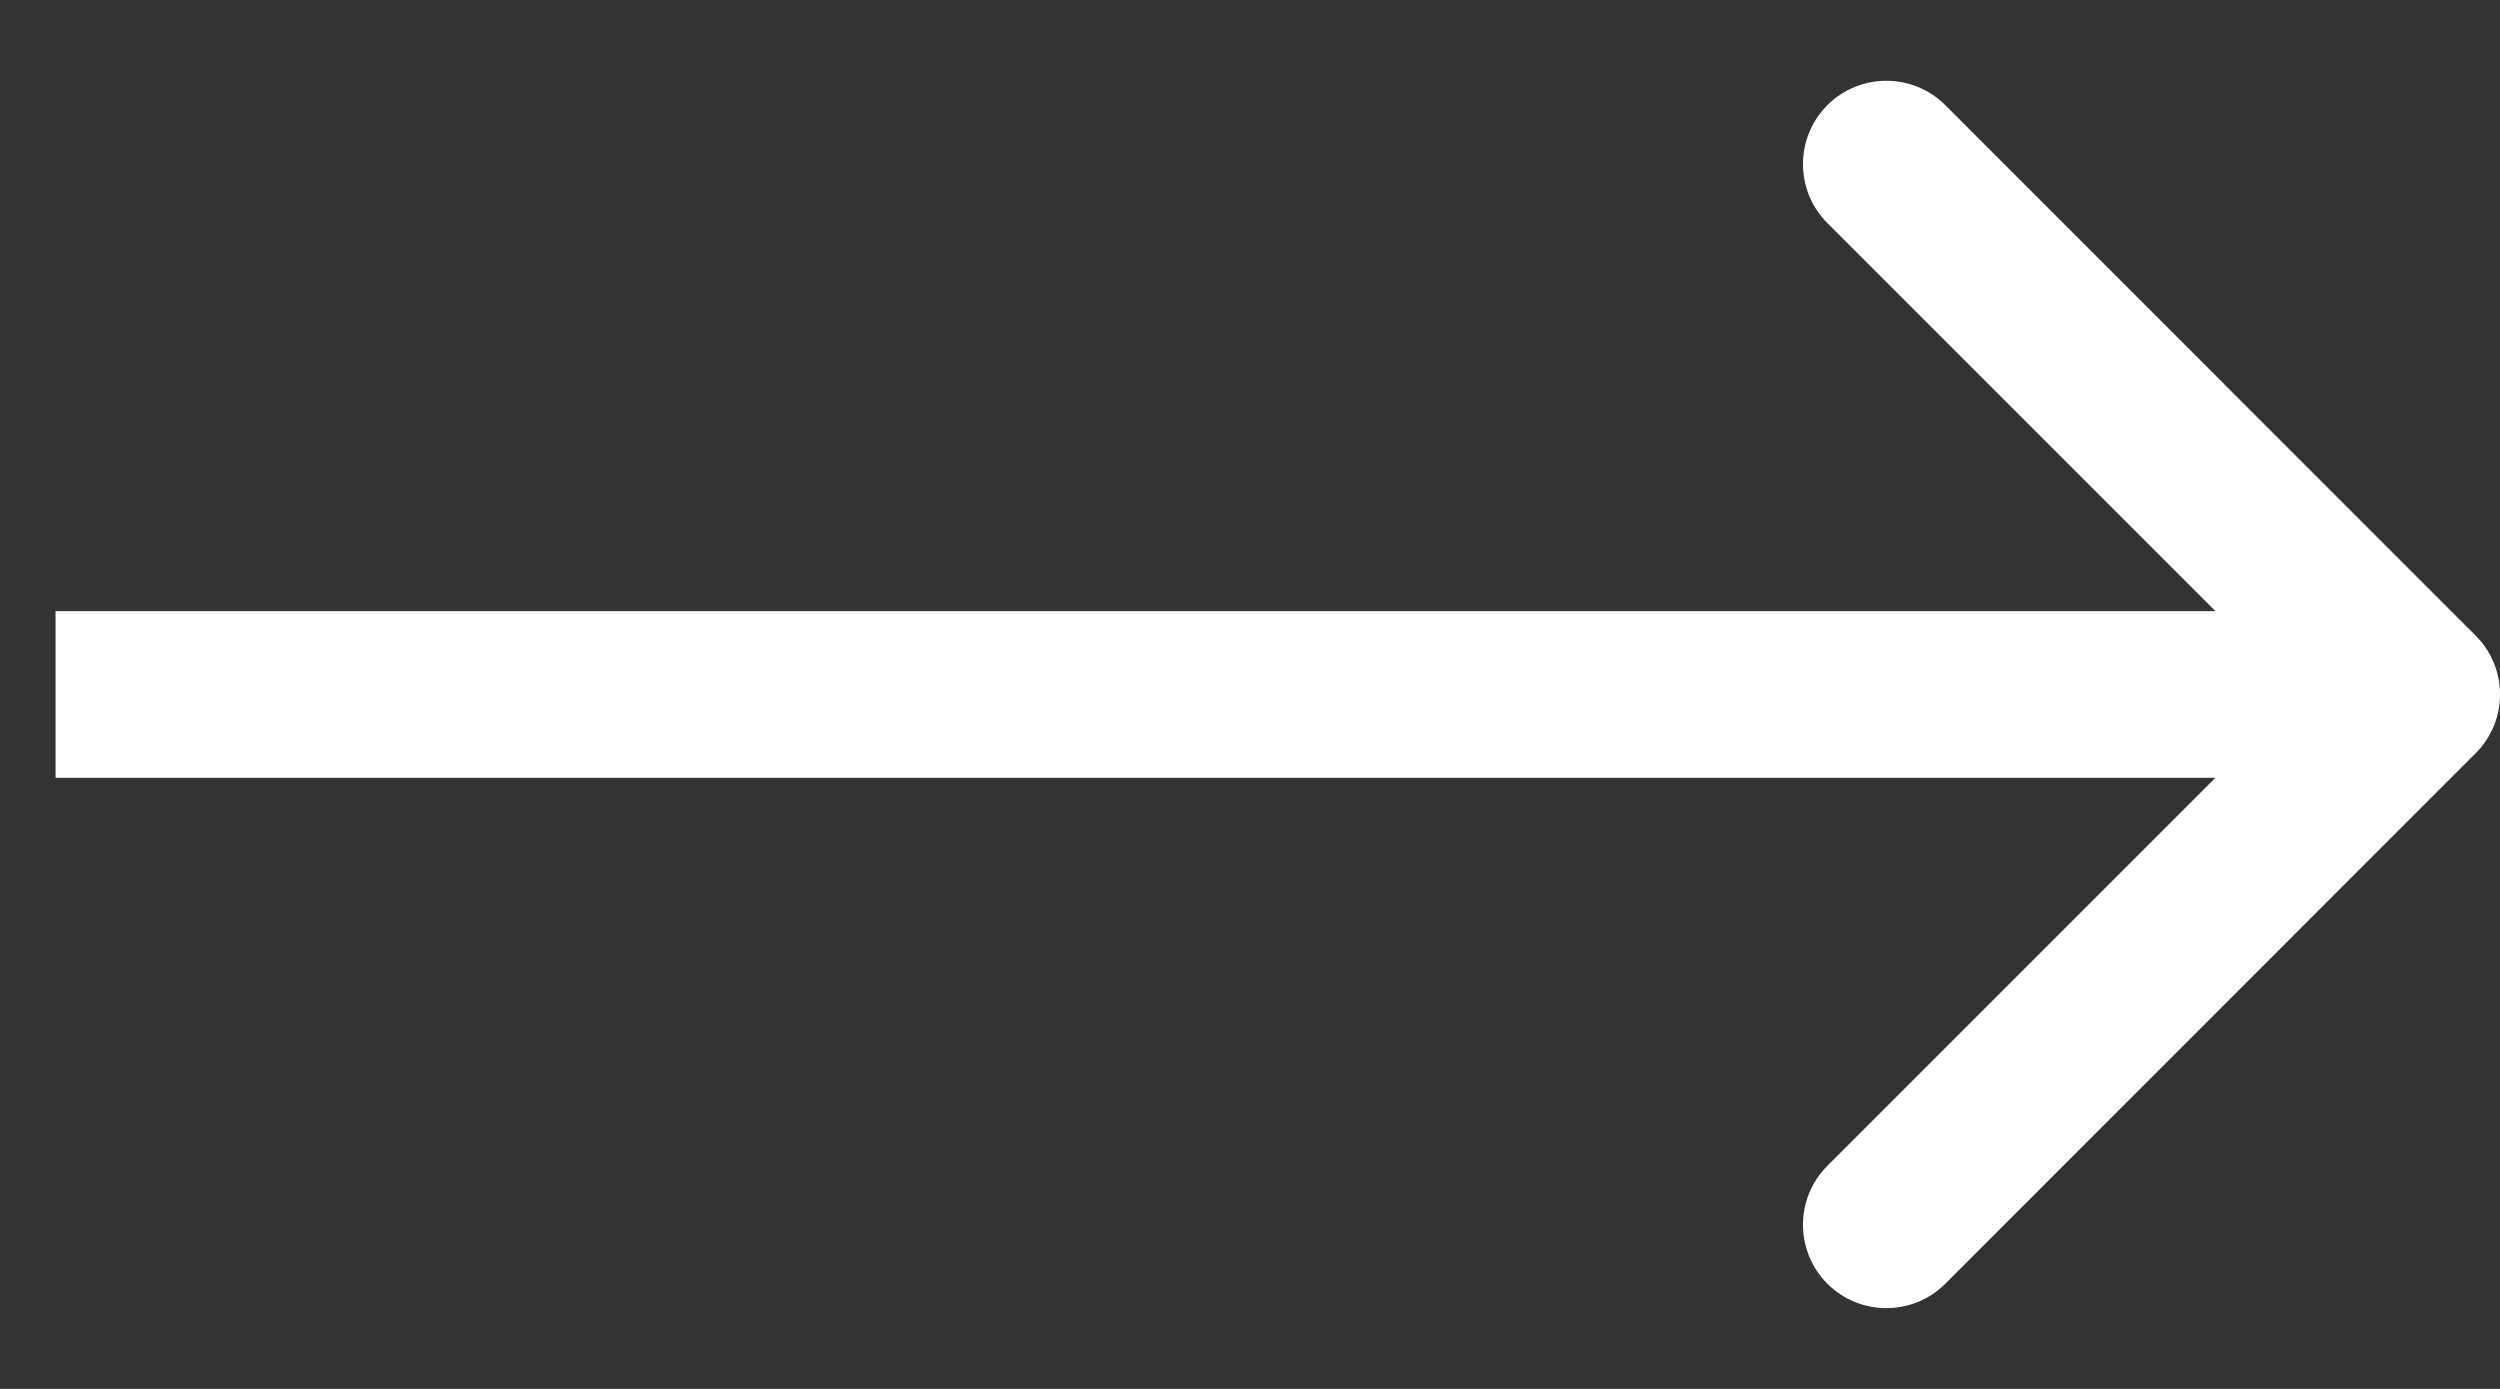 <svg width="18" height="10" viewBox="0 0 18 10" fill="none" xmlns="http://www.w3.org/2000/svg">
<rect x="0" y="0" width="18" height="10" fill="#333333" stroke="none"/>
<path fill-rule="evenodd" clip-rule="evenodd" d="M14.006 0.757L17.824 4.576C18.059 4.81 18.059 5.19 17.824 5.424L14.006 9.243C13.772 9.477 13.392 9.477 13.157 9.243C12.923 9.008 12.923 8.628 13.157 8.394L15.951 5.6H0.4V4.4H15.951L13.157 1.606C12.923 1.372 12.923 0.992 13.157 0.757C13.392 0.523 13.772 0.523 14.006 0.757Z" fill="white"/>
</svg>
